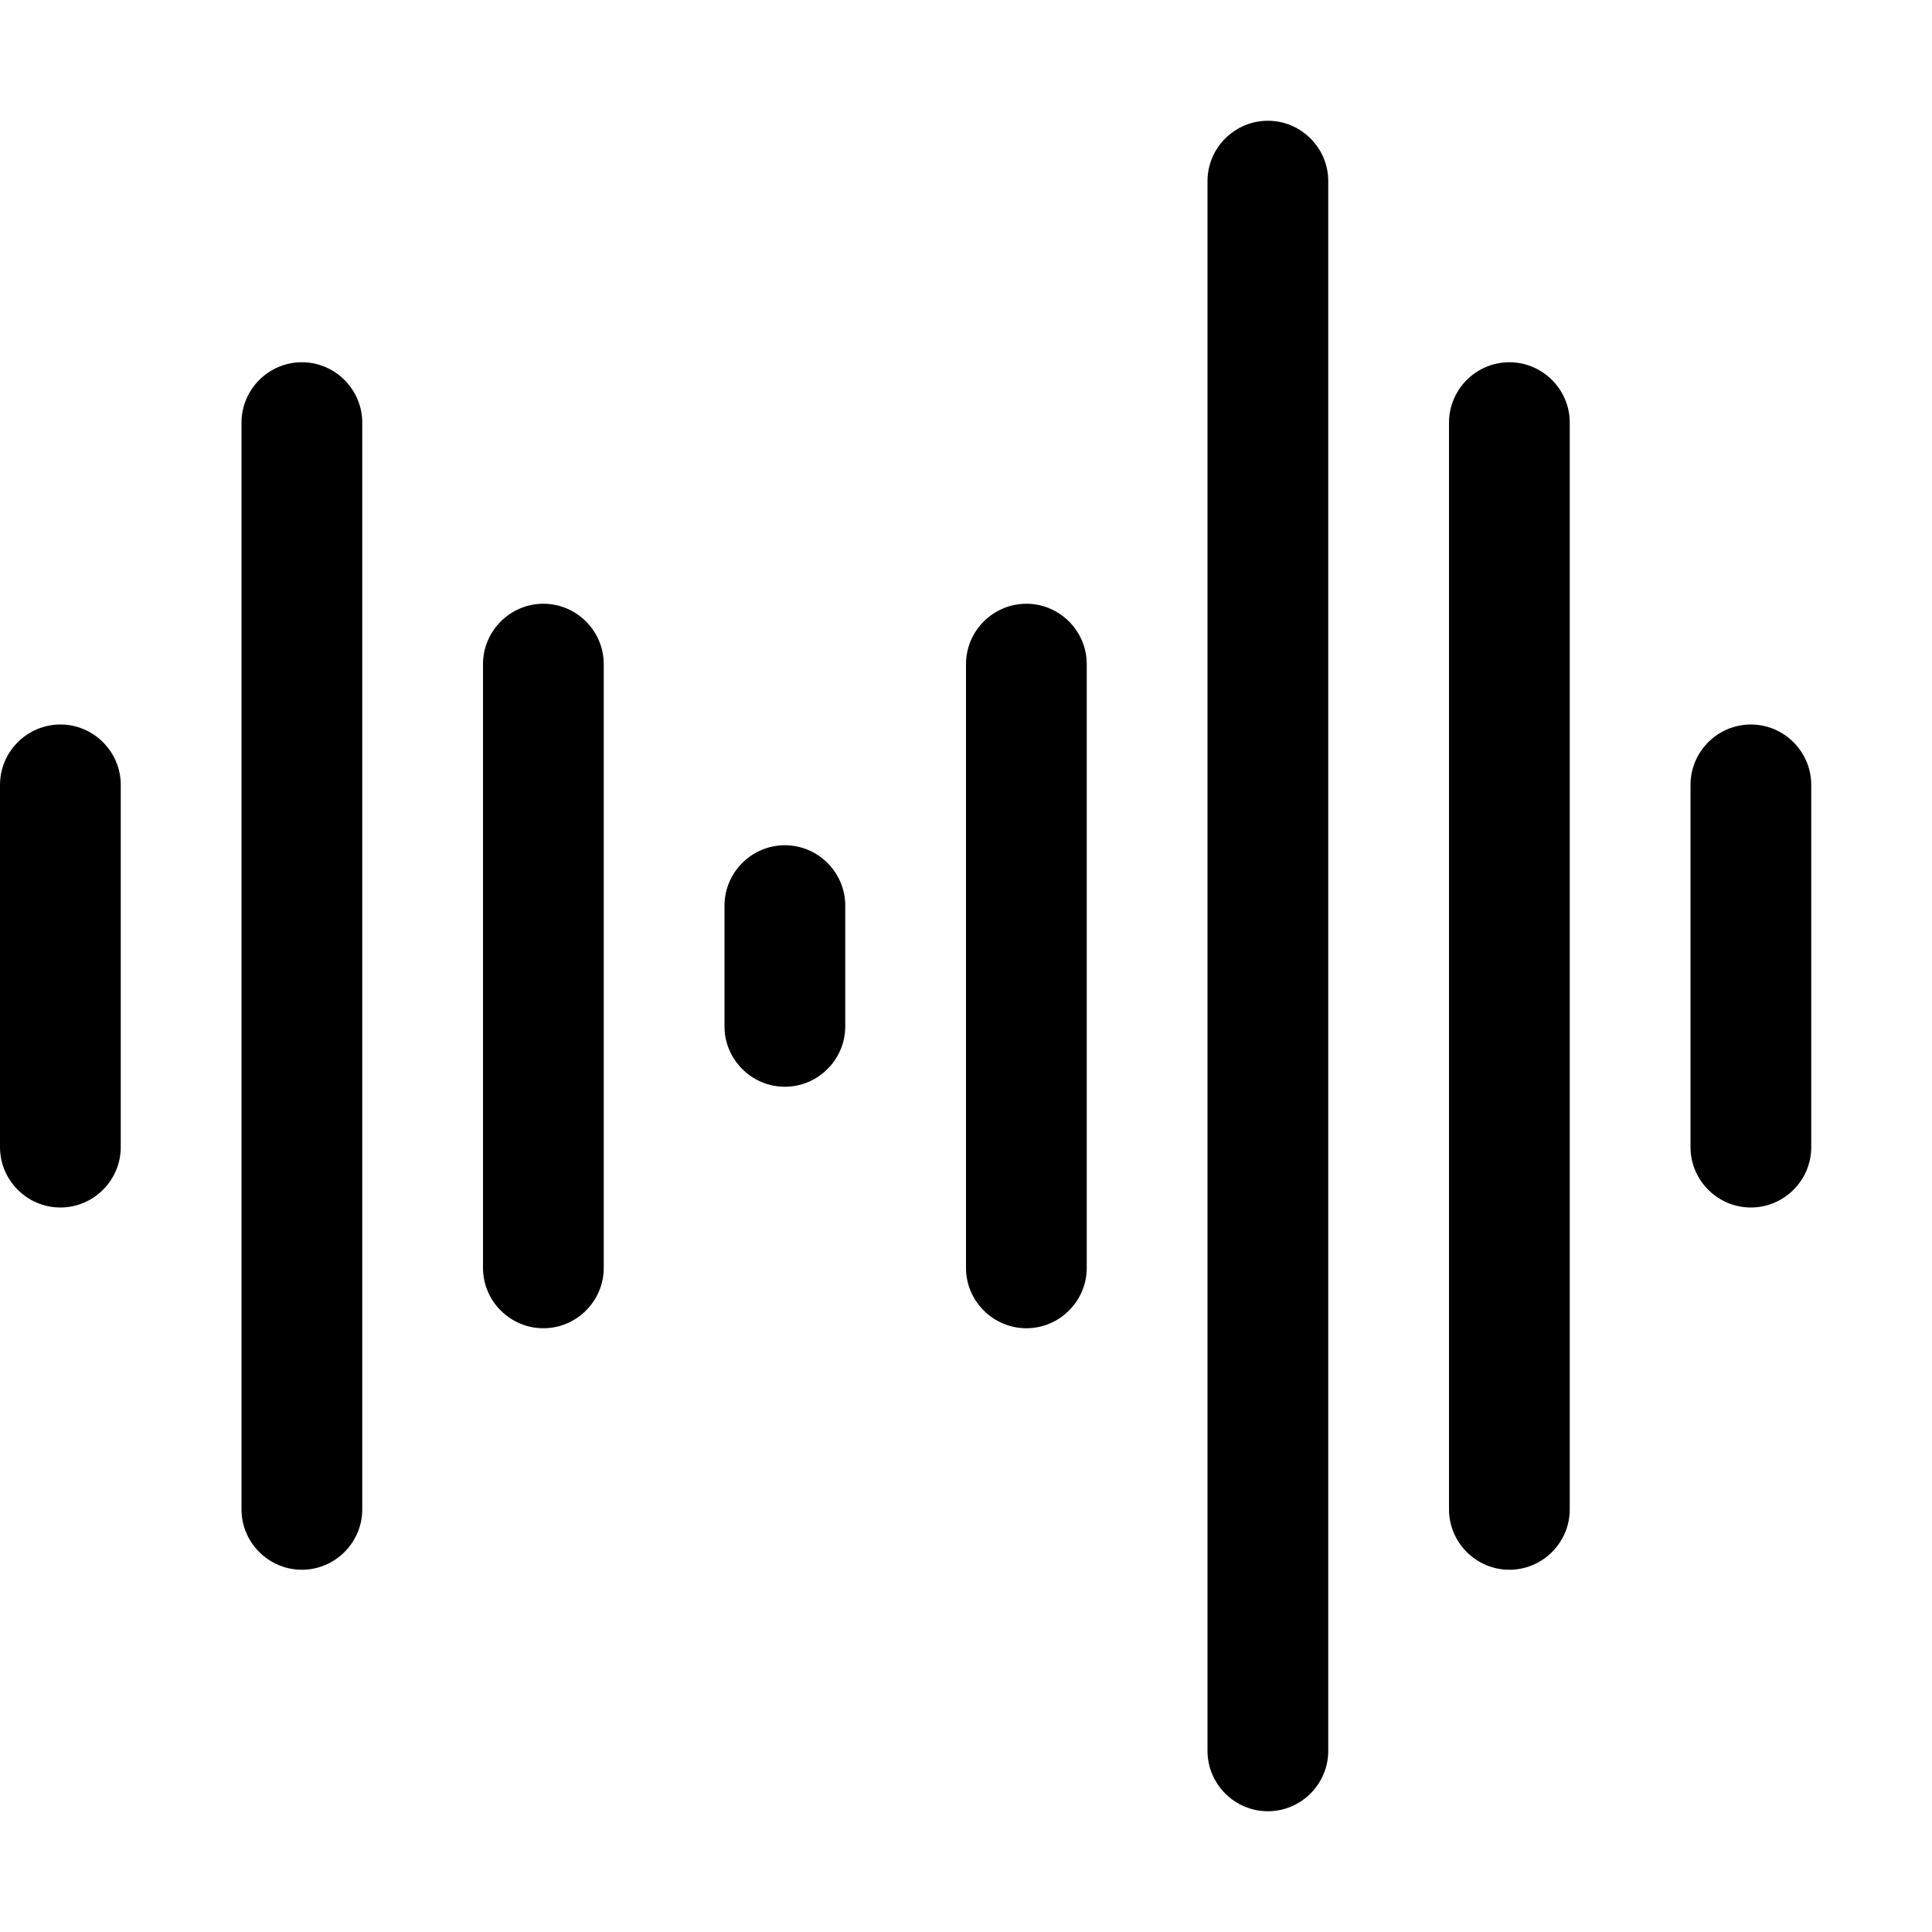 <svg xmlns="http://www.w3.org/2000/svg" width="3em" height="3em" viewBox="0 0 16 16"><path fill="currentColor" d="M.5 6c-.275 0-.5.225-.5.5v3c0 .275.225.5.5.5s.5-.225.5-.5v-3C1 6.225.775 6 .5 6m14 0c-.275 0-.5.225-.5.5v3c0 .275.225.5.5.5s.5-.225.5-.5v-3c0-.275-.225-.5-.5-.5m-12-3c-.275 0-.5.225-.5.5v9c0 .275.225.5.5.5s.5-.225.5-.5v-9c0-.275-.225-.5-.5-.5m2 2c-.275 0-.5.225-.5.5v5c0 .275.225.5.5.5s.5-.225.5-.5v-5c0-.275-.225-.5-.5-.5m2 2c-.275 0-.5.225-.5.5v1c0 .275.225.5.5.5s.5-.225.5-.5v-1c0-.275-.225-.5-.5-.5m2-2c-.275 0-.5.225-.5.5v5c0 .275.225.5.5.5s.5-.225.5-.5v-5c0-.275-.225-.5-.5-.5m2-4c-.275 0-.5.225-.5.5v13c0 .275.225.5.5.5s.5-.225.5-.5v-13c0-.275-.225-.5-.5-.5m2 2c-.275 0-.5.225-.5.5v9c0 .275.225.5.5.5s.5-.225.5-.5v-9c0-.275-.225-.5-.5-.5"/></svg>